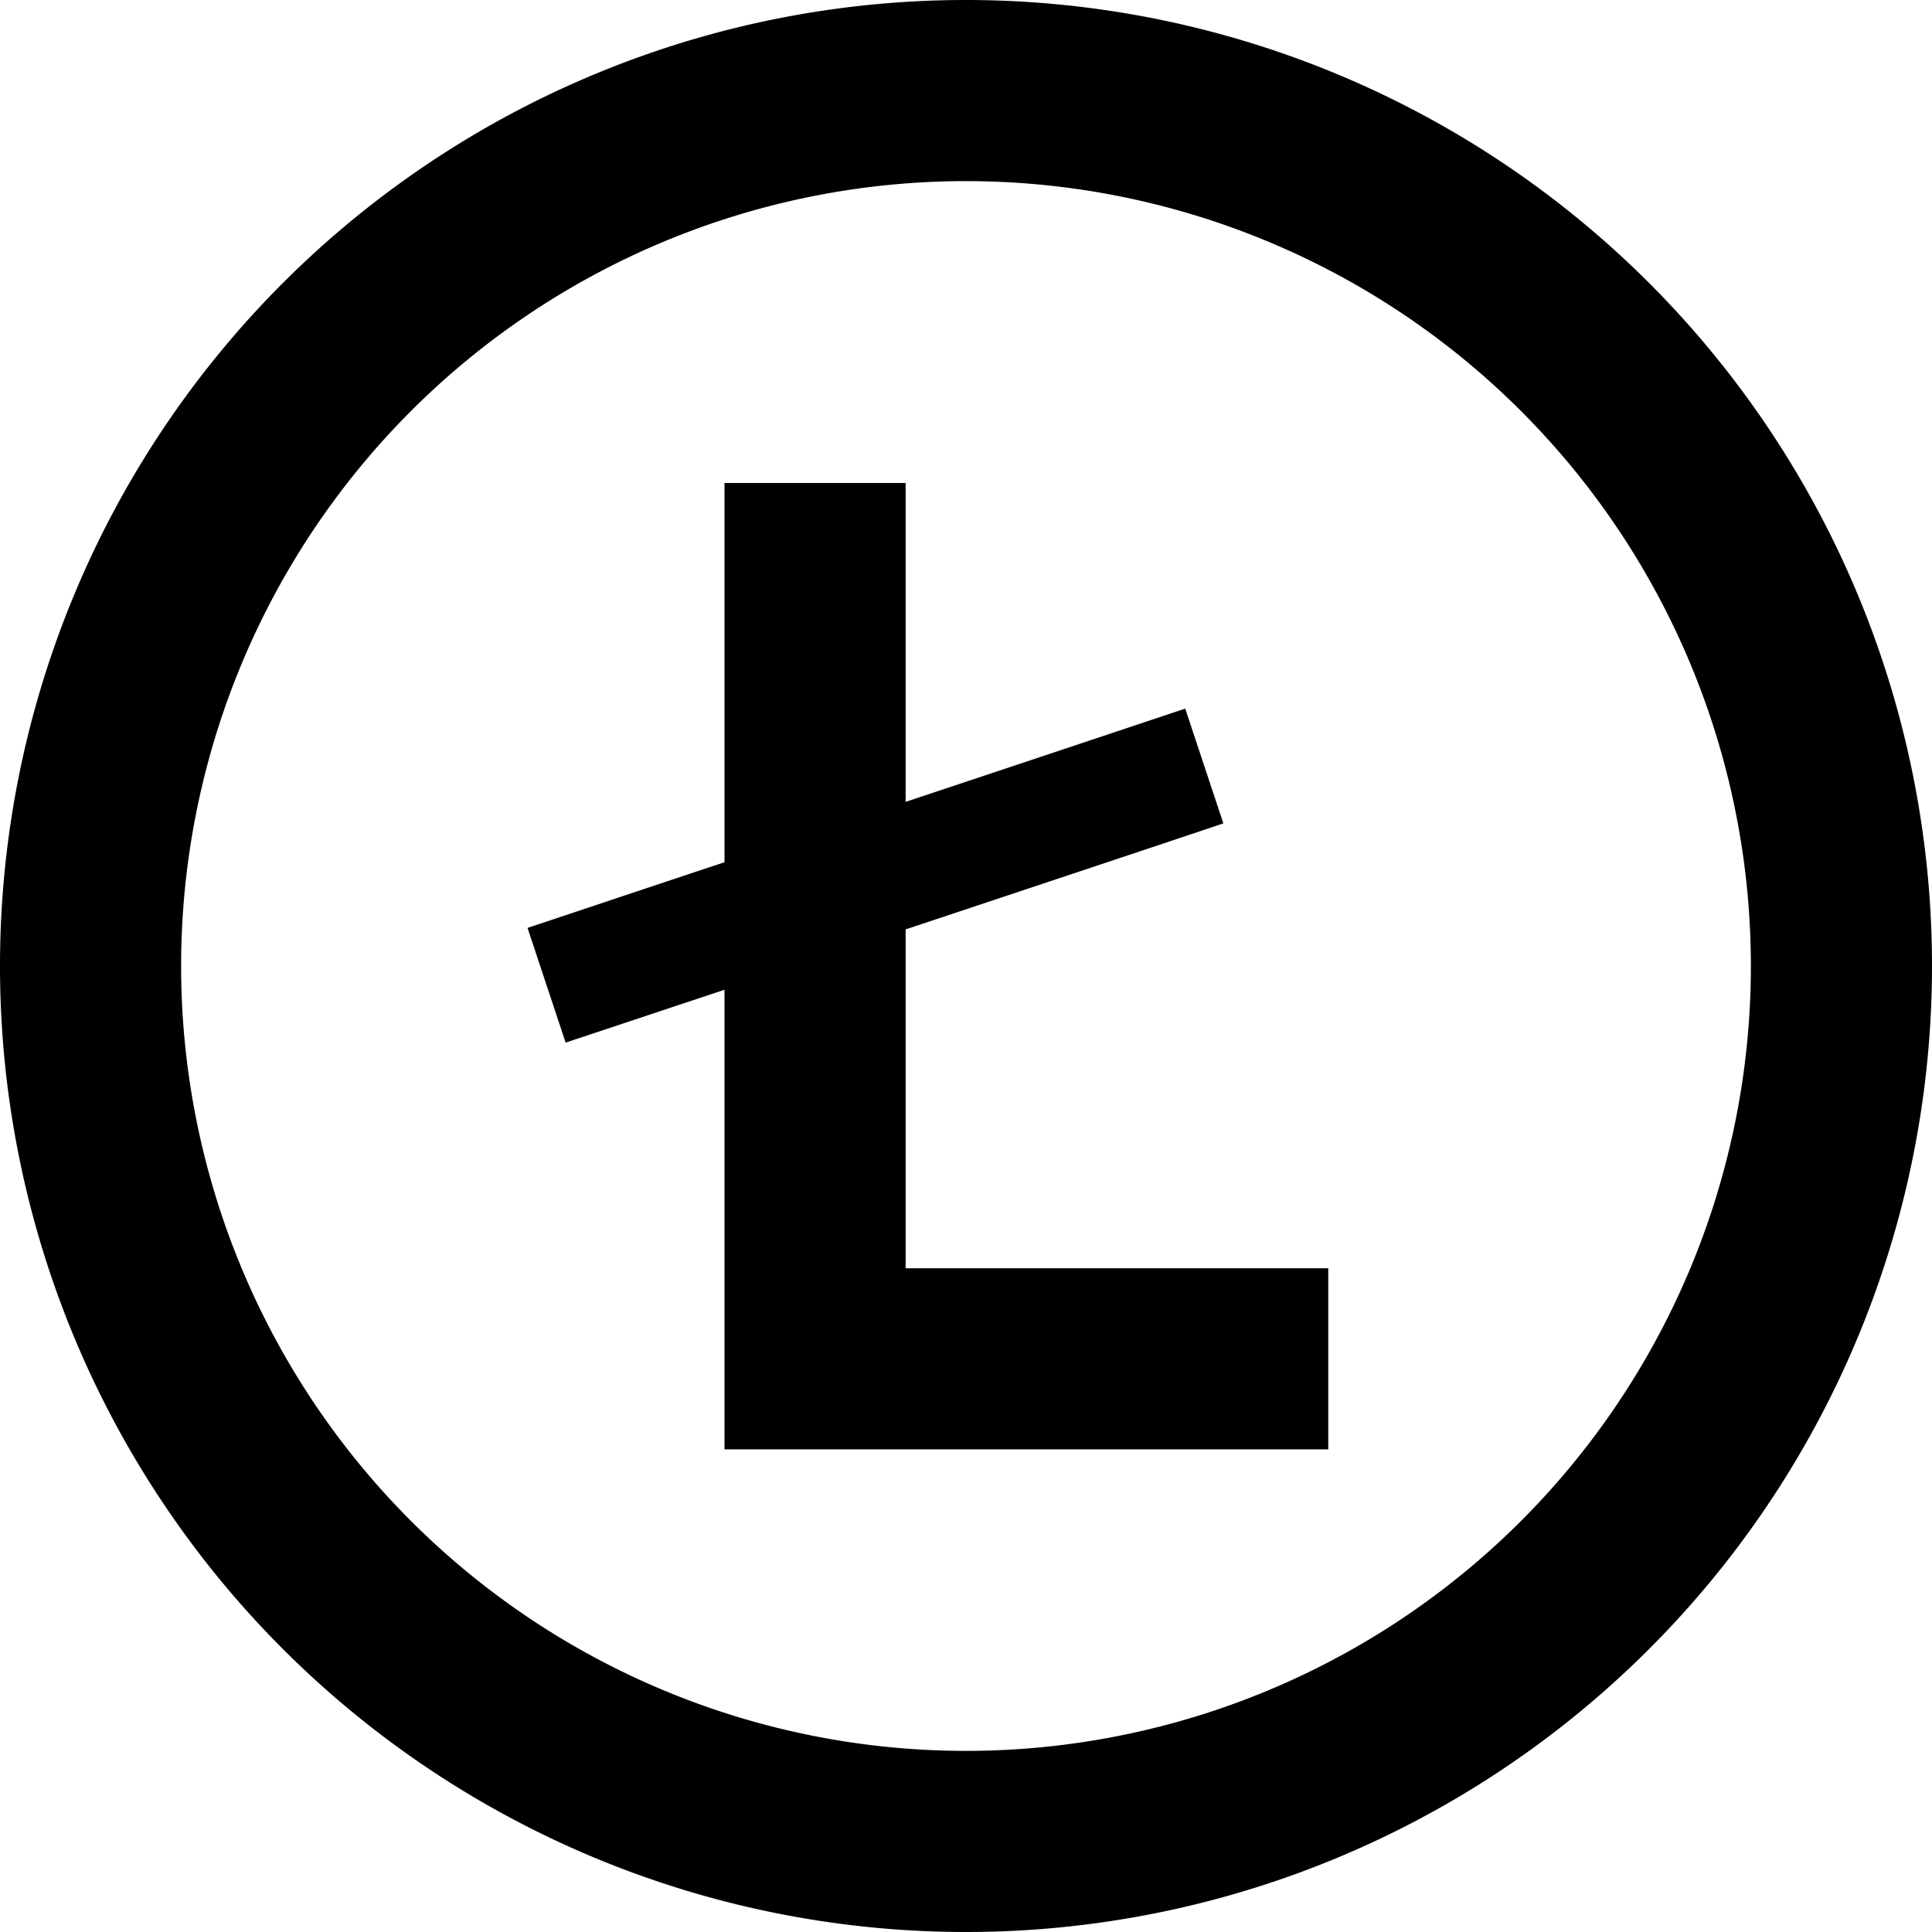 <svg fill="currentColor" xmlns="http://www.w3.org/2000/svg" viewBox="0 0 512 512"><!--! Font Awesome Pro 7.0.1 by @fontawesome - https://fontawesome.com License - https://fontawesome.com/license (Commercial License) Copyright 2025 Fonticons, Inc. --><path fill="currentColor" d="M256 48a208 208 0 1 1 0 416 208 208 0 1 1 0-416zm0 464a256 256 0 1 0 0-512 256 256 0 1 0 0 512zM240 128l-48 0 0 100.5c-28.3 9.4-45.8 15.3-52.2 17.4l10.1 30.4c8.2-2.7 22.2-7.4 42.1-14l0 121.8 160 0 0-48-112 0 0-89.8c55-18.3 83.1-27.7 84.2-28.1l-10.1-30.4c-2.8 .9-27.5 9.2-74.1 24.7l0-84.5z"/></svg>